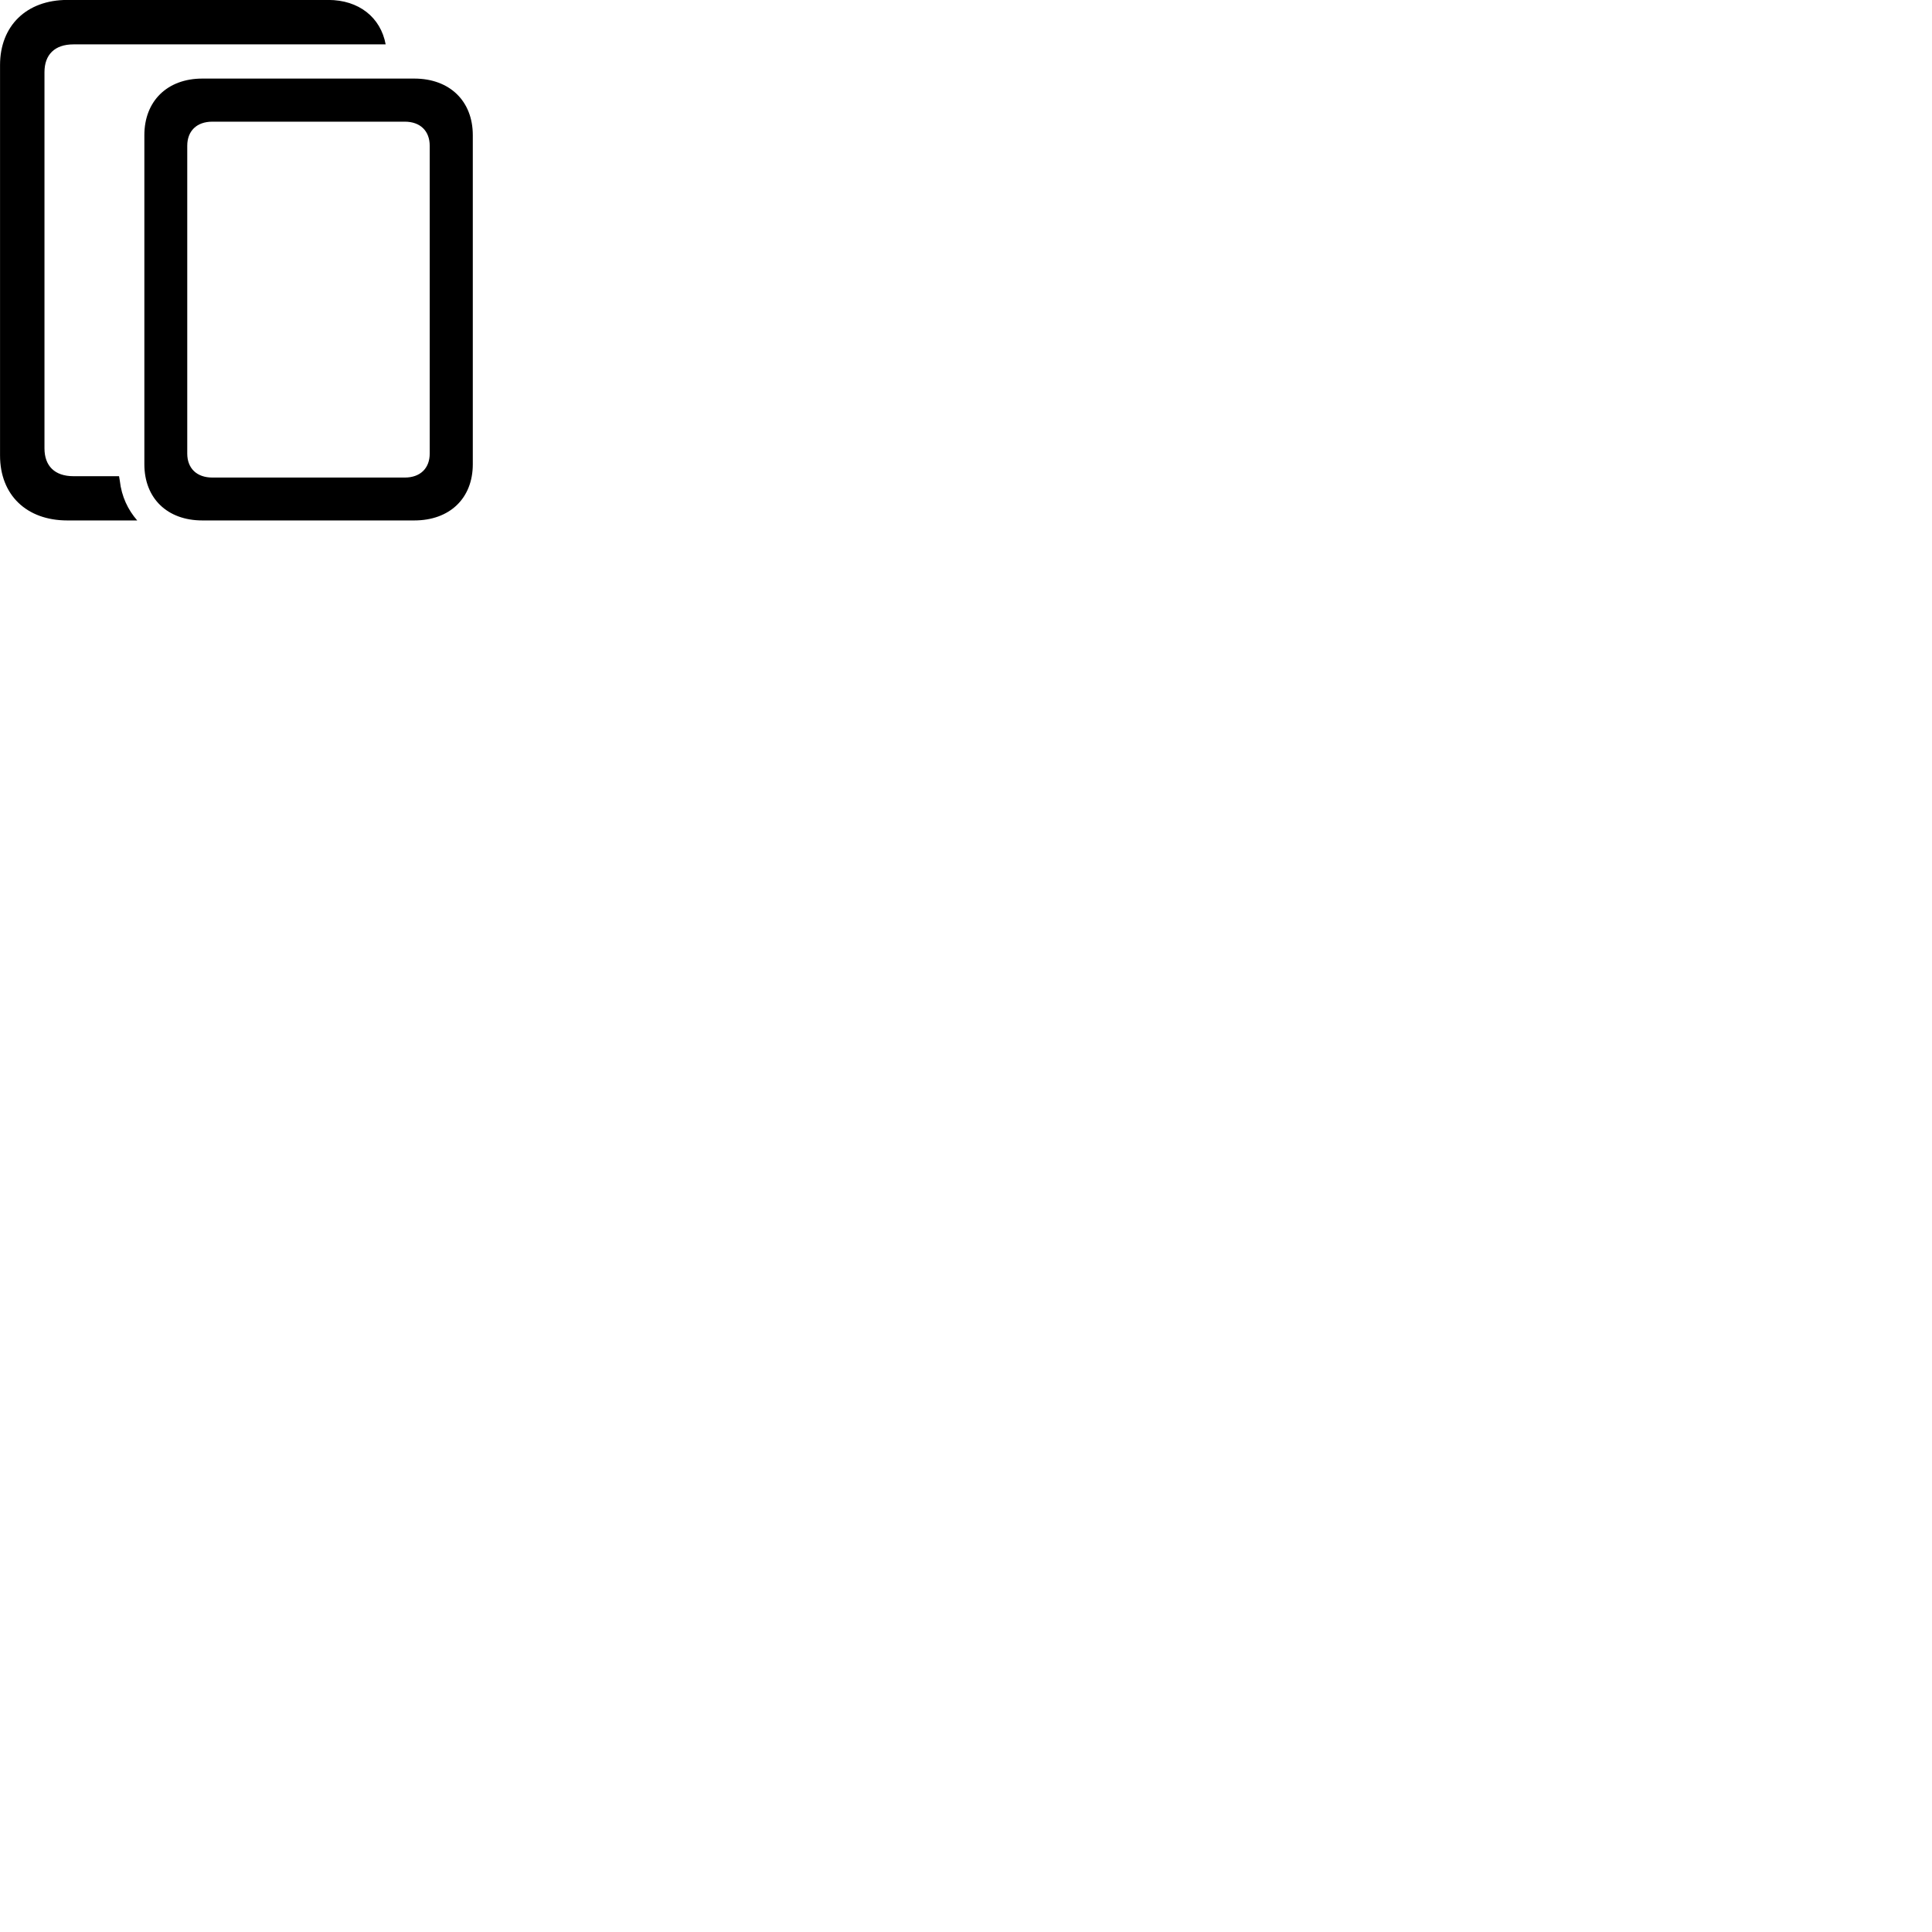 
        <svg xmlns="http://www.w3.org/2000/svg" viewBox="0 0 100 100">
            <path d="M3.482 26.938H7.102C6.622 26.387 6.292 25.698 6.202 24.887L6.162 24.648H3.802C2.832 24.648 2.302 24.117 2.302 23.207V3.737C2.302 2.828 2.832 2.297 3.802 2.297H19.962C19.702 0.897 18.572 -0.003 16.992 -0.003H3.482C1.372 -0.003 0.002 1.337 0.002 3.368V23.578C0.002 25.617 1.372 26.938 3.482 26.938ZM7.472 24.027C7.472 25.797 8.662 26.938 10.472 26.938H21.442C23.272 26.938 24.472 25.797 24.472 24.027V6.997C24.472 5.228 23.272 4.067 21.442 4.067H10.472C8.662 4.067 7.472 5.228 7.472 6.997ZM9.692 23.477V7.548C9.692 6.777 10.182 6.298 10.992 6.298H20.952C21.752 6.298 22.242 6.777 22.242 7.548V23.477C22.242 24.238 21.752 24.718 20.952 24.718H10.992C10.182 24.718 9.692 24.238 9.692 23.477Z" />
        </svg>
    